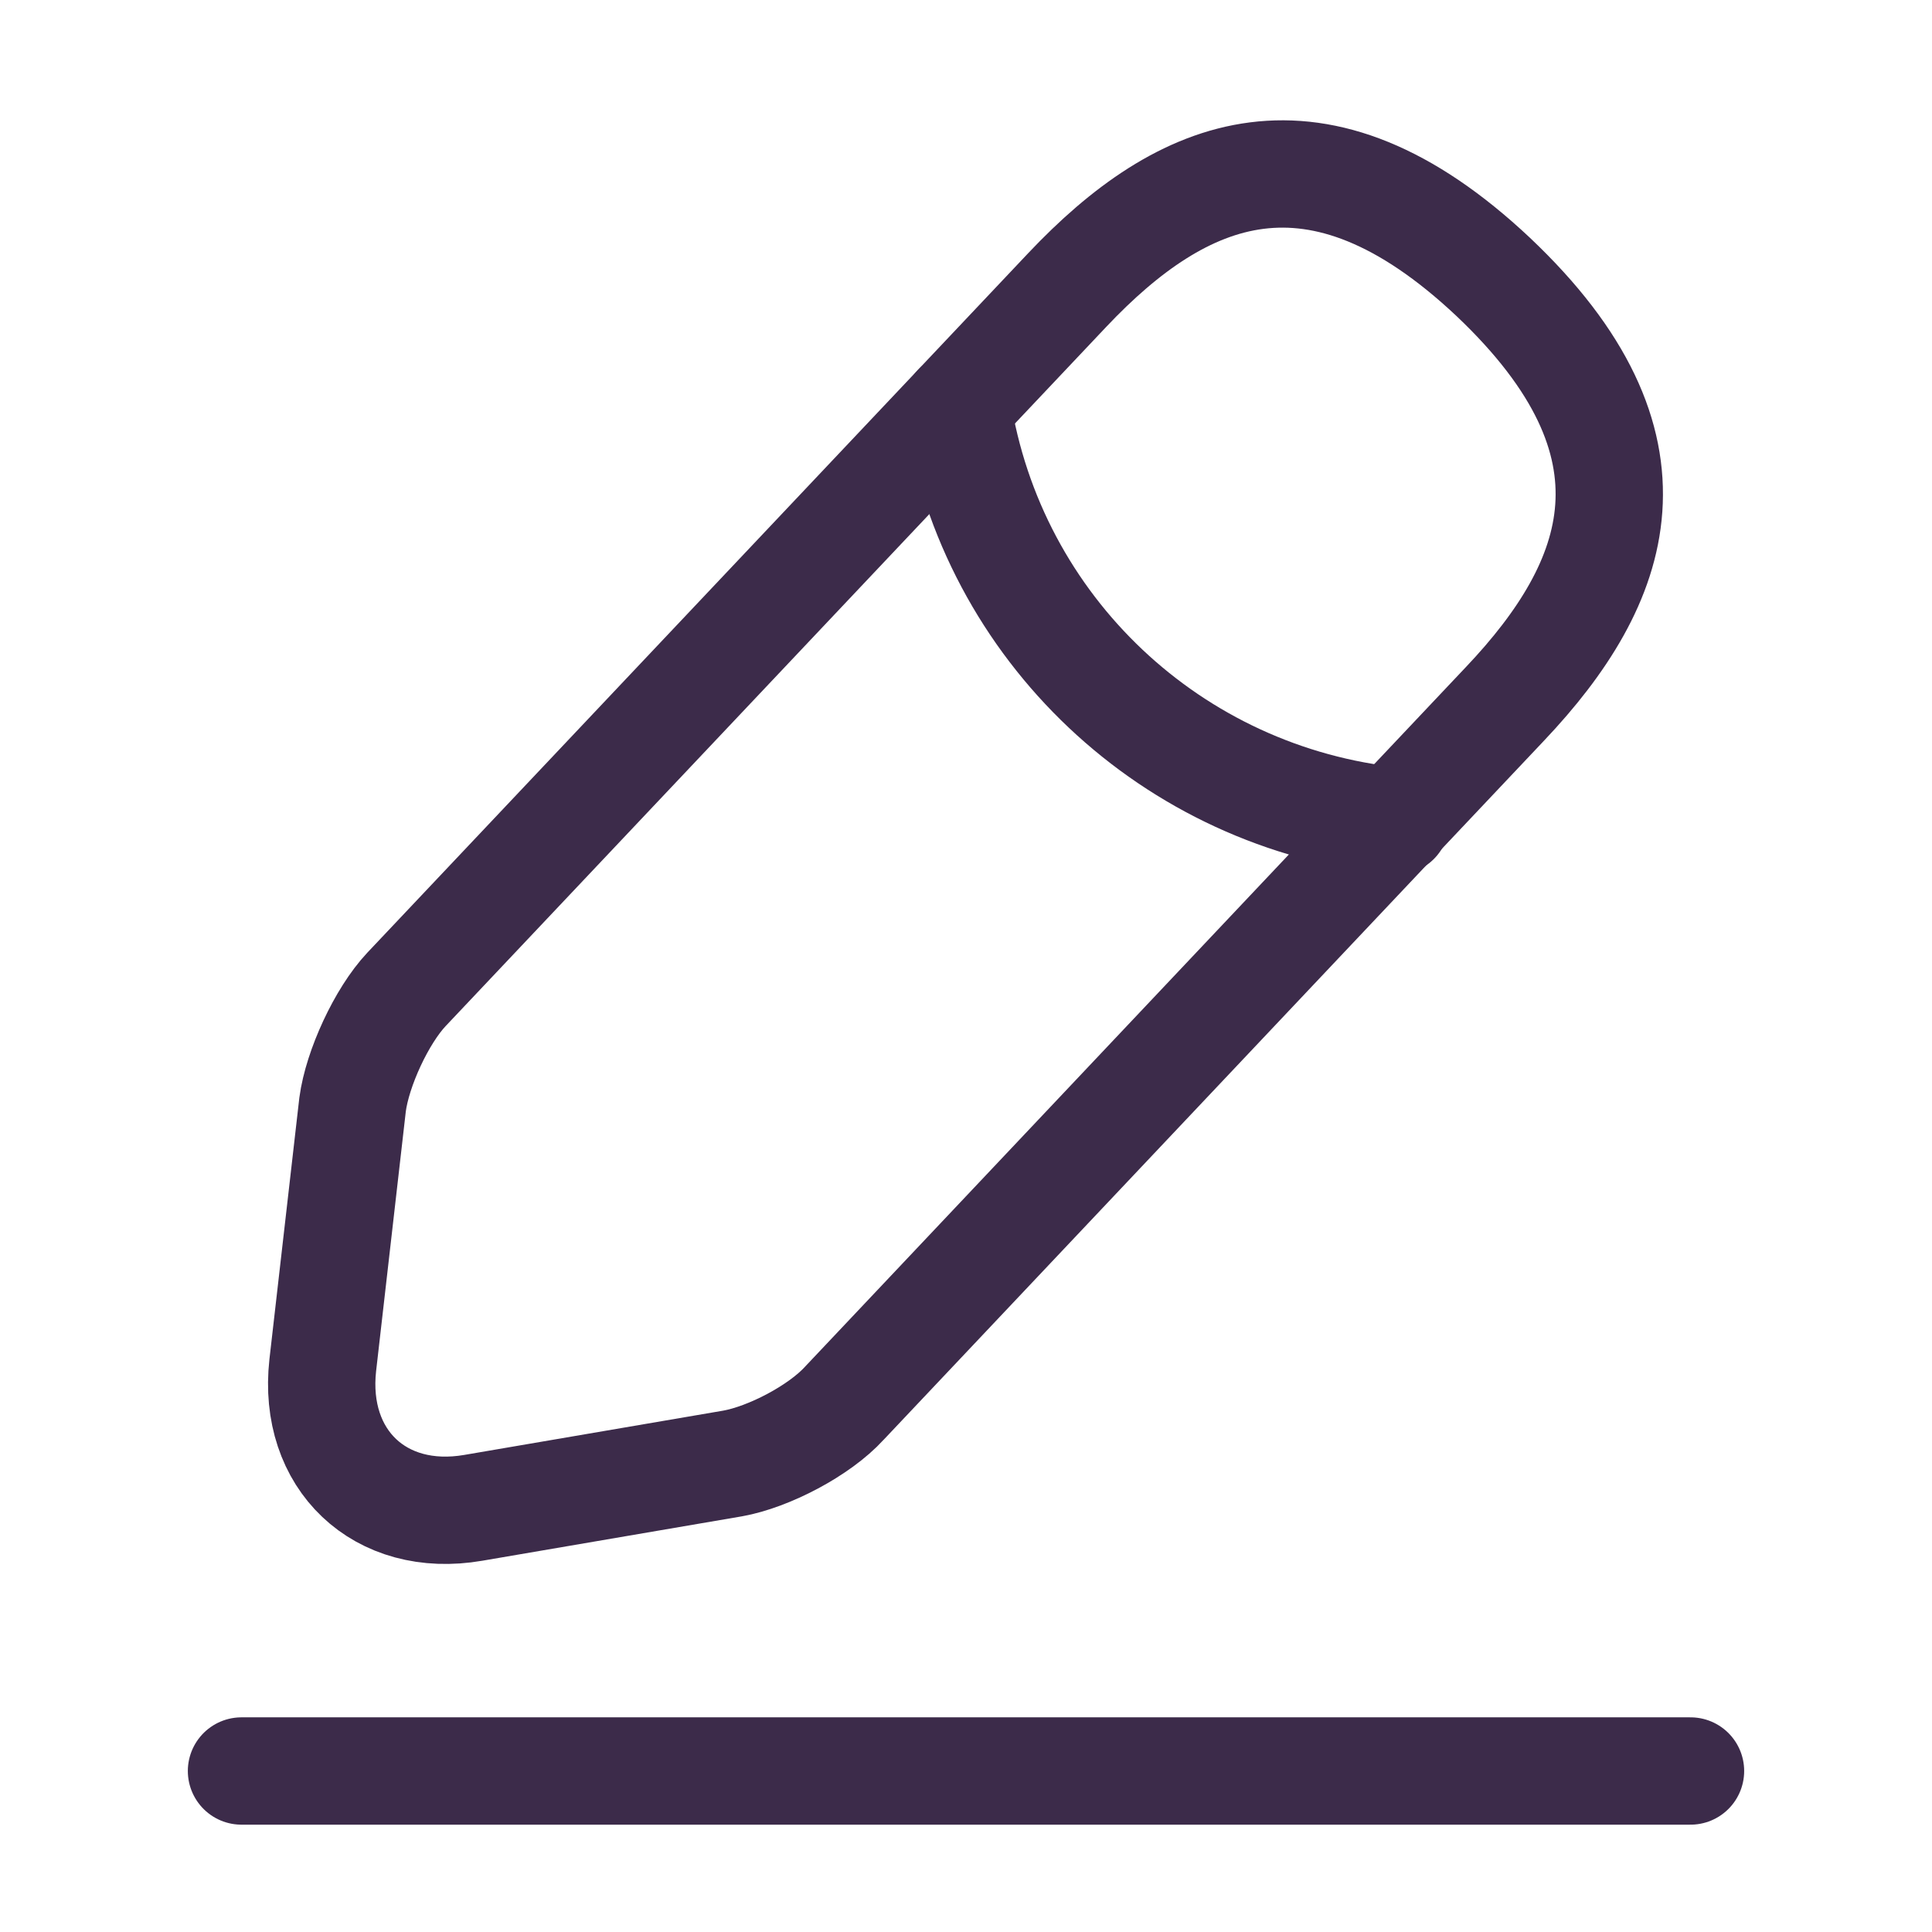 <svg width="18" height="18" viewBox="0 0 18 18" fill="none" xmlns="http://www.w3.org/2000/svg">
<path d="M9.945 2.7L3.787 9.218C3.555 9.465 3.33 9.953 3.285 10.29L3.007 12.72C2.91 13.598 3.54 14.198 4.41 14.048L6.825 13.635C7.162 13.575 7.635 13.328 7.867 13.073L14.024 6.555C15.089 5.43 15.569 4.148 13.912 2.58C12.262 1.028 11.009 1.575 9.945 2.7Z" stroke="#3C2B4A" stroke-miterlimit="10" stroke-linecap="round" stroke-linejoin="round"/>
<path d="M8.918 3.787C9.24 5.857 10.921 7.44 13.005 7.65" stroke="#3C2B4A" stroke-miterlimit="10" stroke-linecap="round" stroke-linejoin="round"/>
<path d="M2.25 16.5H15.75" stroke="#3C2B4A" stroke-miterlimit="10" stroke-linecap="round" stroke-linejoin="round"/>
</svg>
